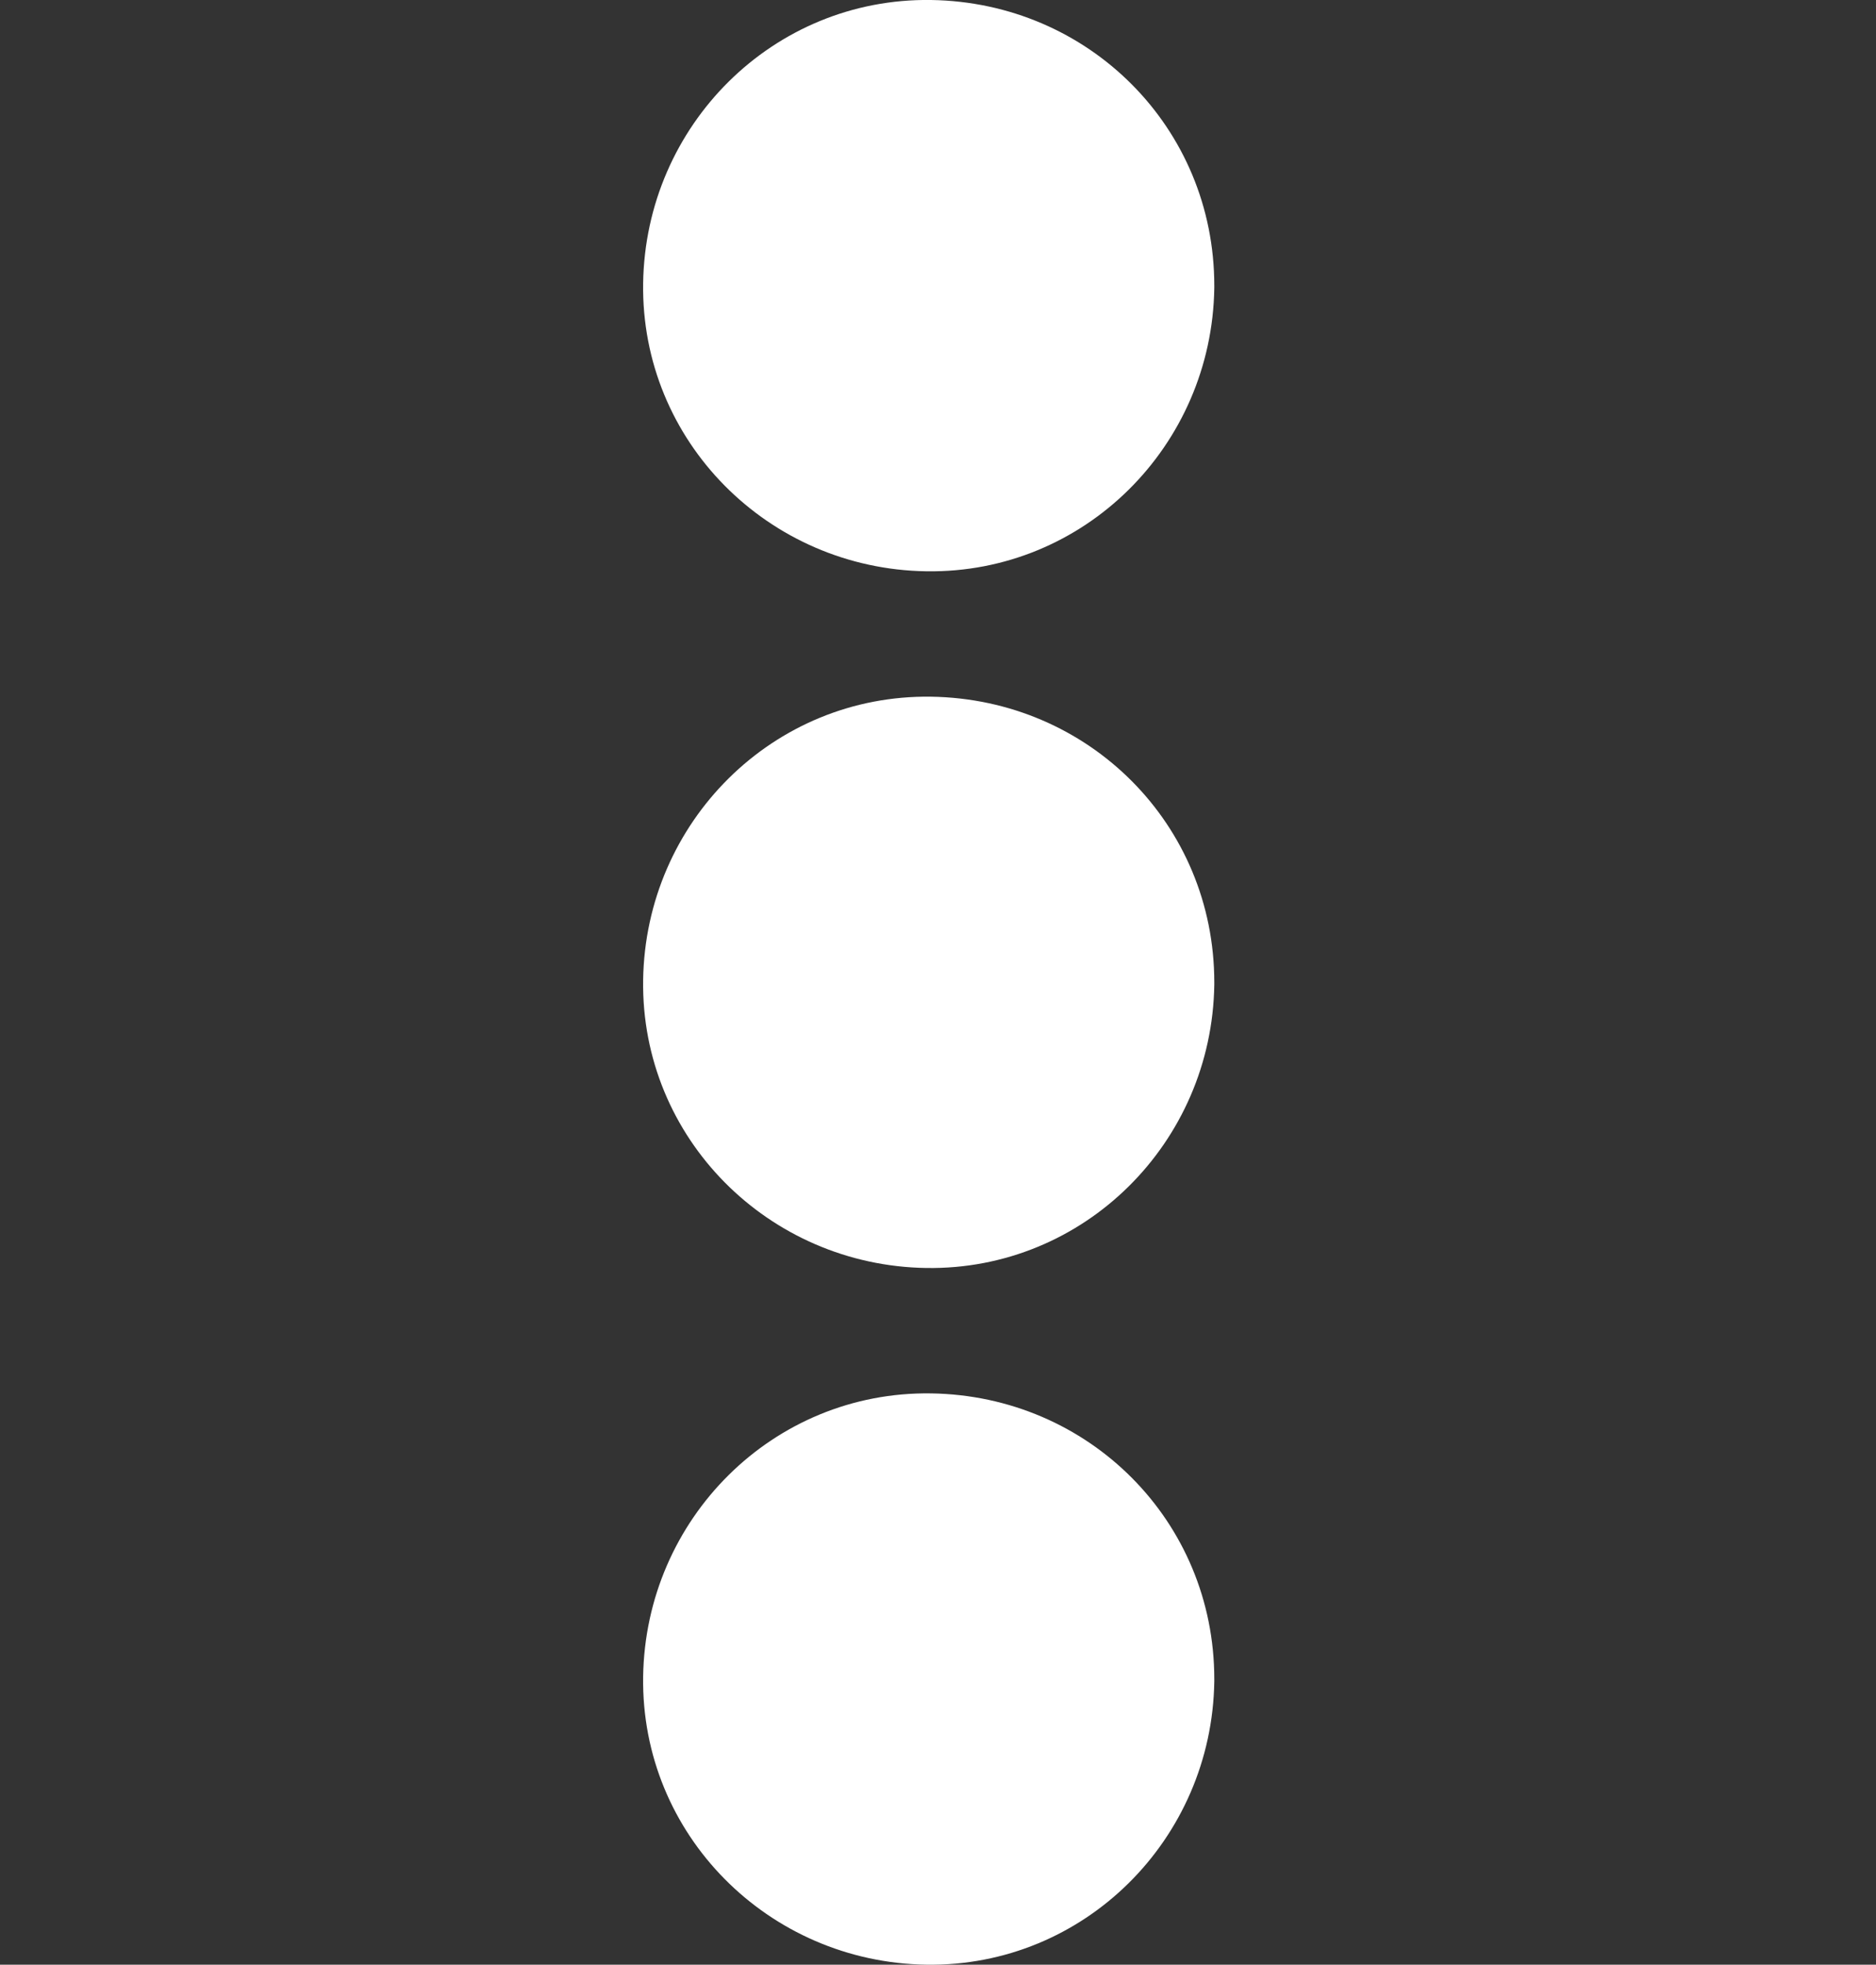 <?xml version="1.0" encoding="utf-8"?>
<!-- Generator: Adobe Illustrator 28.4.1, SVG Export Plug-In . SVG Version: 6.00 Build 0)  -->
<svg version="1.1" id="Layer_1" xmlns="http://www.w3.org/2000/svg" xmlns:xlink="http://www.w3.org/1999/xlink" x="0px"
	y="0px" viewBox="0 0 80.8 84.6" style="enable-background:new 0 0 80.8 84.6;" xml:space="preserve">
	<rect x="0" y="0" width="80.8" height="84.6" fill="#333333" stroke="none"/>
	<g>
		<path d="M40.1,30c-6.8-0.1-12.3,5.4-12.4,12.2s5.4,12.3,12.2,12.4c6.8,0.1,12.3-5.4,12.4-12.2c0,0,0-0.1,0-0.1
		C52.3,35.5,46.9,30.1,40.1,30z" fill="#ffffff" />
		<path
			d="M40.1,0c-6.8-0.1-12.3,5.4-12.4,12.2s5.4,12.3,12.2,12.4s12.3-5.4,12.4-12.2c0,0,0-0.1,0-0.1C52.3,5.5,46.9,0.1,40.1,0z"
			fill="#ffffff" />
		<path d="M40.1,60c-6.8-0.1-12.3,5.4-12.4,12.2s5.4,12.3,12.2,12.4s12.3-5.4,12.4-12.2c0,0,0-0.1,0-0.1C52.3,65.5,46.9,60.1,40.1,60
		z" fill="#ffffff" />
	</g>
</svg>